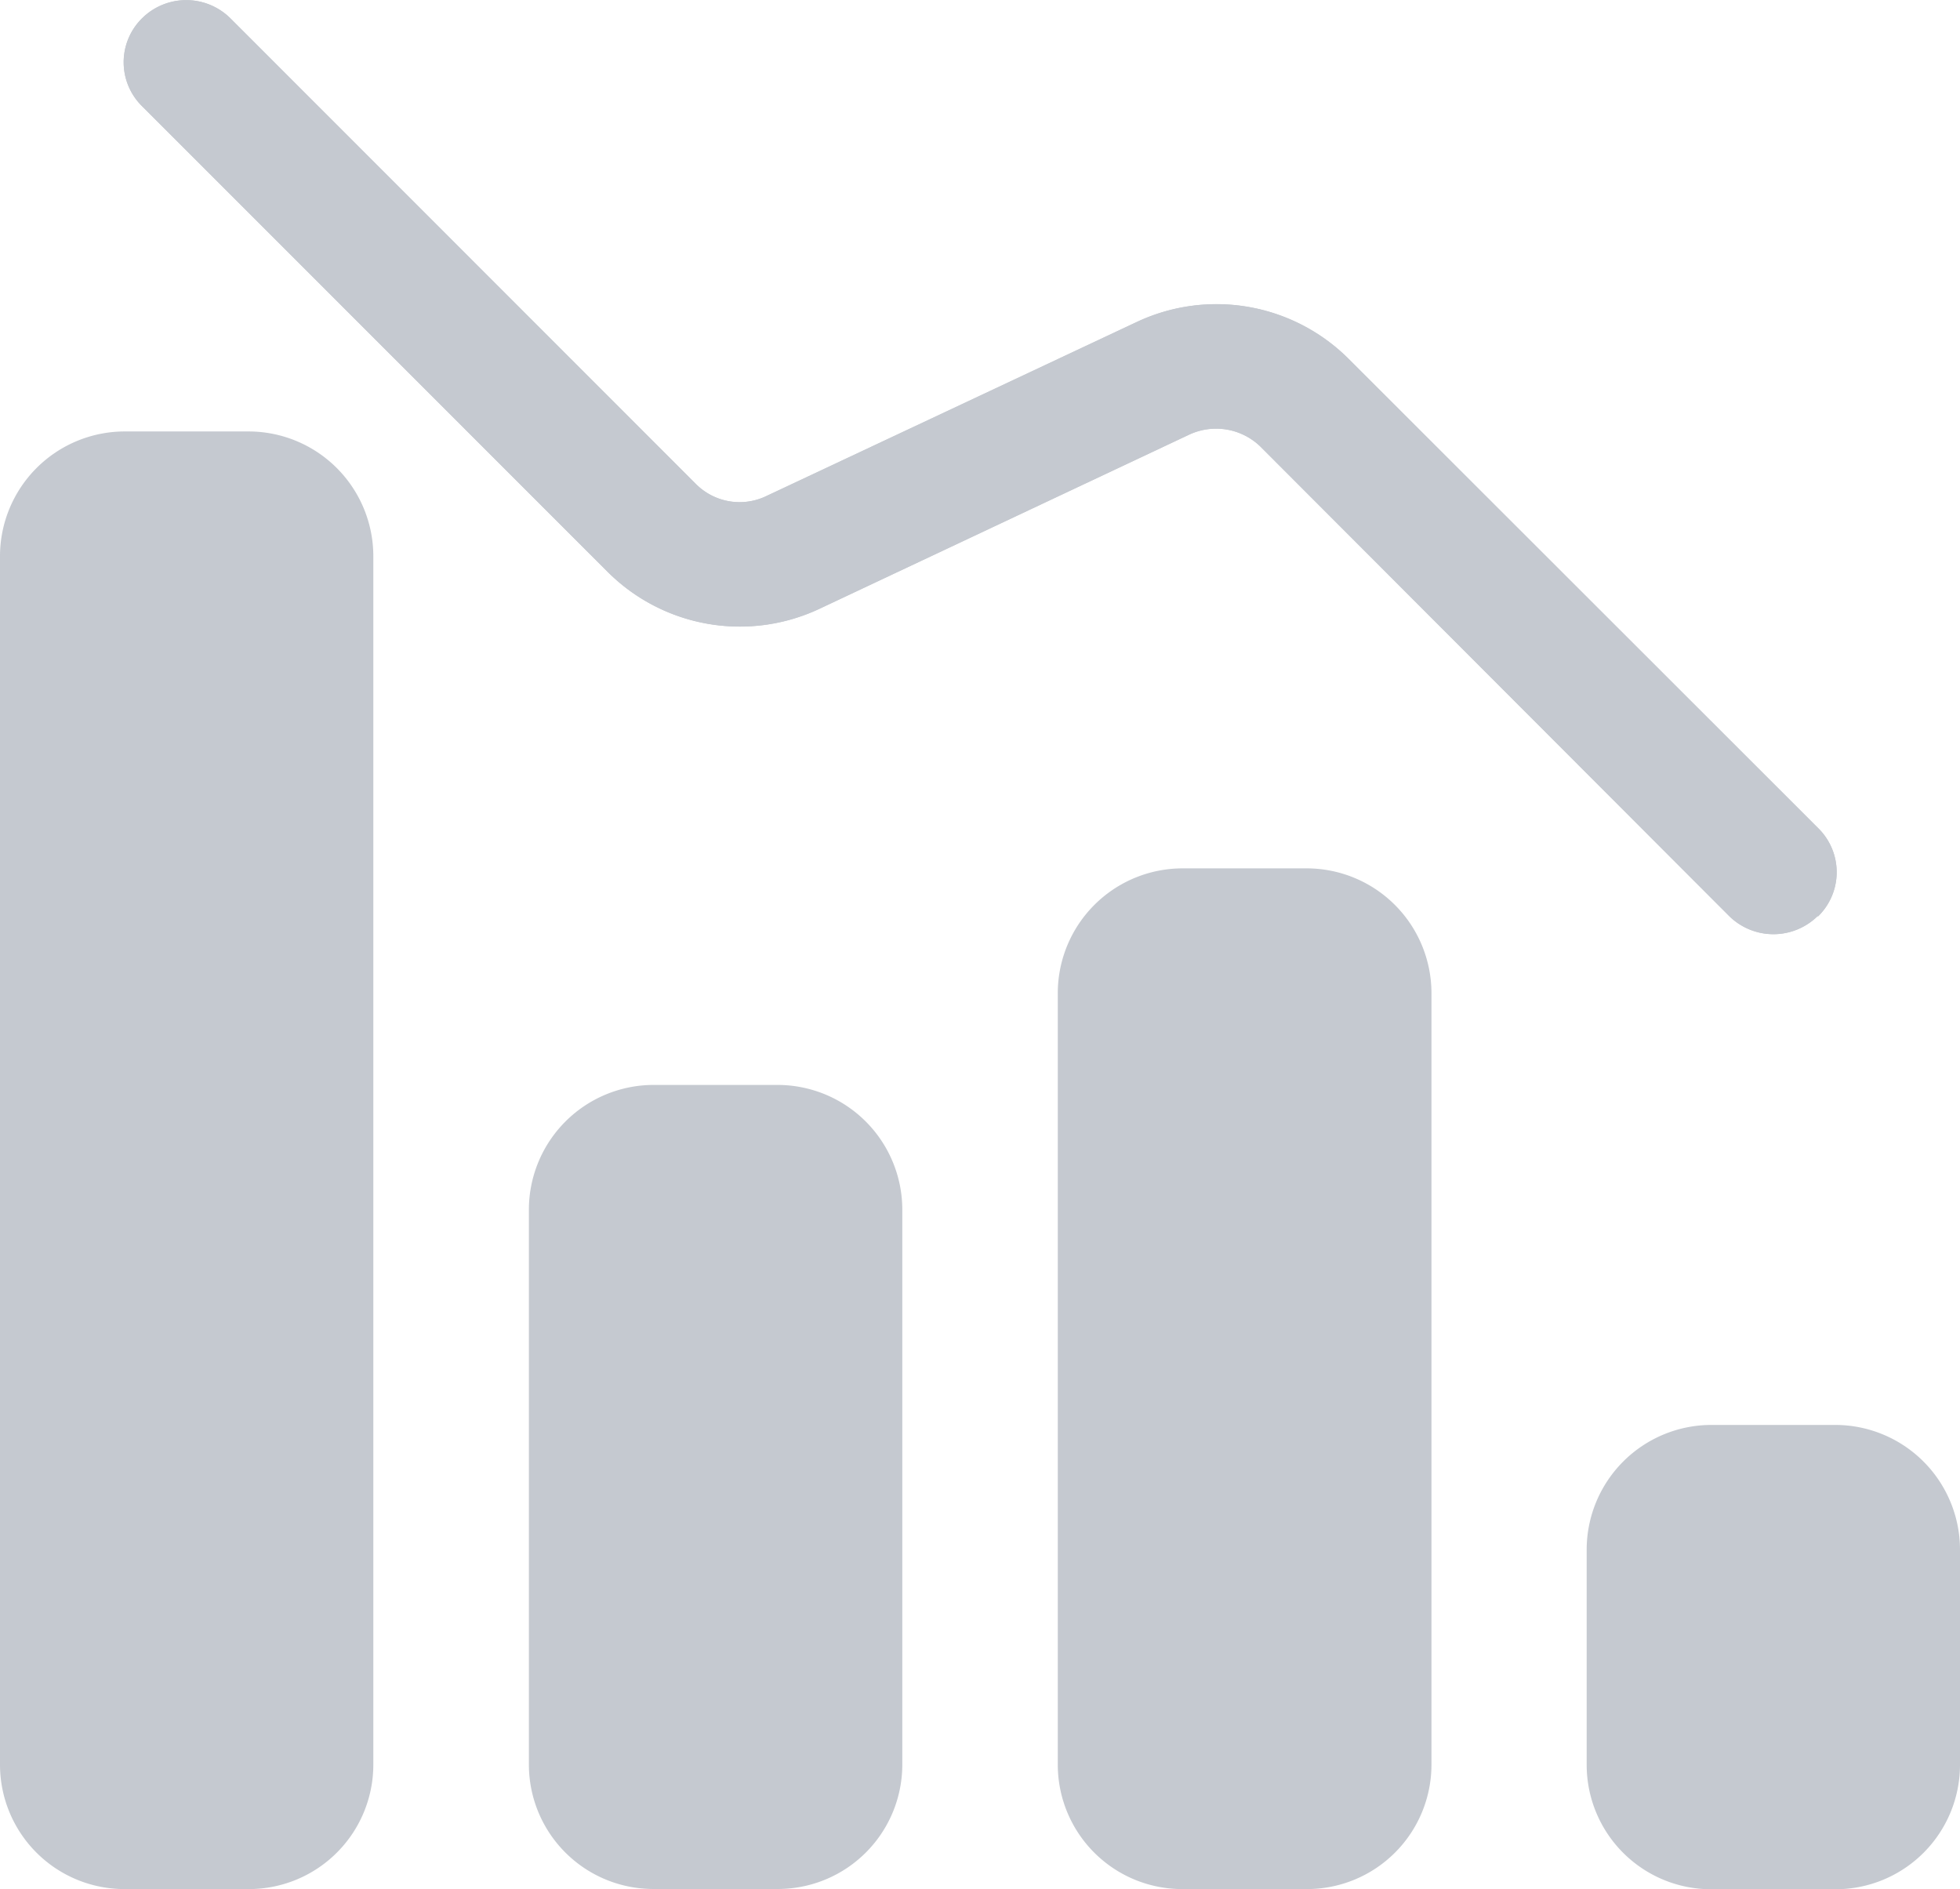 <svg xmlns="http://www.w3.org/2000/svg" width="22.25" height="21.441" viewBox="0 0 22.25 21.441">
  <g id="general_icon" opacity="0.6">
    <g id="svgexport-18_8_" data-name="svgexport-18 (8)">
      <path id="Path_184206" data-name="Path 184206" d="M22.89,13.413a.7.7,0,0,0,0-1L17.557,7.084a2.124,2.124,0,0,0-2.4-.417l-4.21,1.978a.7.7,0,0,1-.8-.141L4.864,3.22a.712.712,0,0,0-1,0,.7.7,0,0,0,0,1L9.151,9.507a2.124,2.124,0,0,0,2.4.417l4.2-1.978a.723.723,0,0,1,.805.134l5.326,5.333a.716.716,0,0,0,1,0Zm-8.632.87v8.759a1.413,1.413,0,0,0,1.413,1.413h1.413A1.413,1.413,0,0,0,18.5,23.042V14.283a1.417,1.417,0,0,0-1.413-1.413H15.671A1.417,1.417,0,0,0,14.258,14.283ZM2.25,9.324V23.042a1.413,1.413,0,0,0,1.413,1.413H5.075a1.413,1.413,0,0,0,1.413-1.413V9.324A1.417,1.417,0,0,0,5.075,7.911H3.663A1.417,1.417,0,0,0,2.25,9.324ZM20.262,20.6v2.444a1.413,1.413,0,0,0,1.413,1.413h1.413A1.413,1.413,0,0,0,24.5,23.042V20.6a1.417,1.417,0,0,0-1.413-1.413H21.675A1.417,1.417,0,0,0,20.262,20.6ZM8.254,16.741v6.3a1.413,1.413,0,0,0,1.413,1.413h1.413a1.413,1.413,0,0,0,1.413-1.413v-6.3a1.417,1.417,0,0,0-1.413-1.413H9.667A1.417,1.417,0,0,0,8.254,16.741Z" transform="translate(-2.25 -3.014)" fill="#9ea5b0"/>
    </g>
    <path id="Path_184207" data-name="Path 184207" d="M22.915,13.413a.7.7,0,0,0,0-1L17.582,7.084a2.124,2.124,0,0,0-2.4-.417l-4.21,1.978a.7.7,0,0,1-.8-.141L4.889,3.22a.712.712,0,0,0-1,0,.7.7,0,0,0,0,1L9.176,9.507a2.124,2.124,0,0,0,2.4.417l4.2-1.978a.723.723,0,0,1,.805.134l5.326,5.333a.716.716,0,0,0,1,0Z" transform="translate(-2.275 -3.013)" fill="#9ea5b0"/>
  </g>
</svg>
